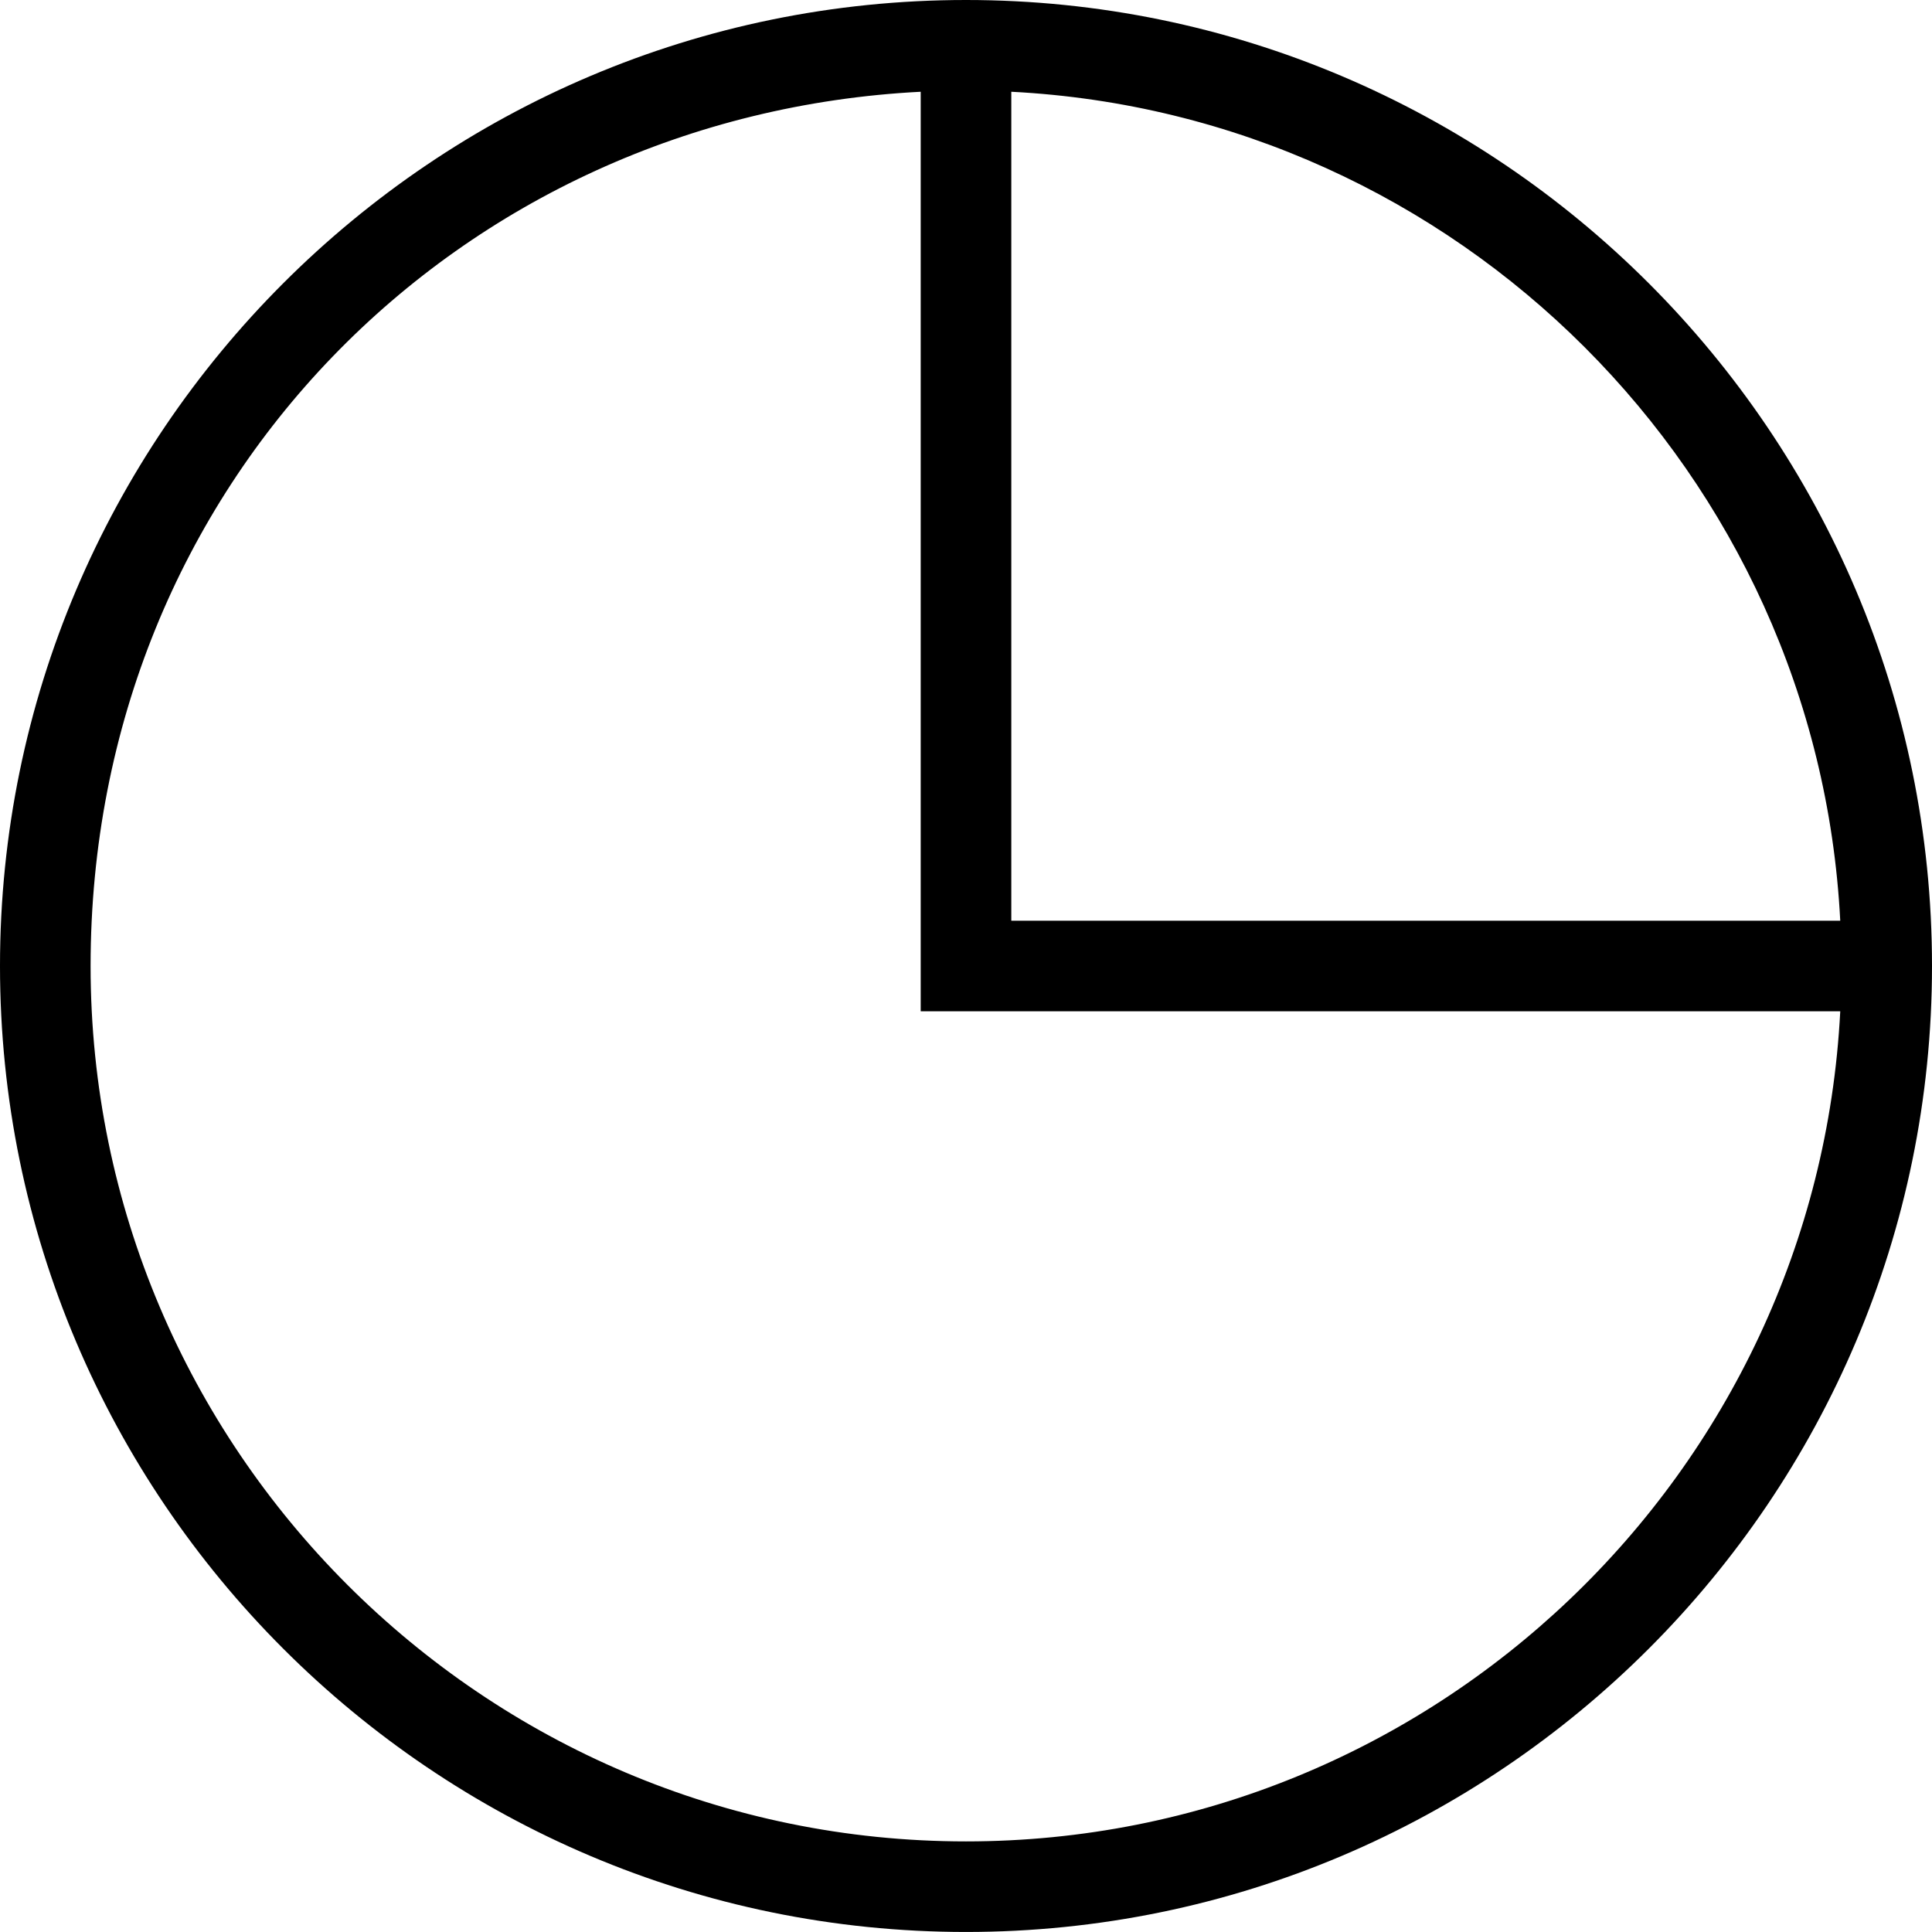 <svg data-name="Layer 1" xmlns="http://www.w3.org/2000/svg" viewBox="0 0 616.74 616.73"><path d="M308.37 0C138.33 0 0 138.33 0 308.36s138.33 308.37 308.37 308.37S616.74 478.4 616.74 308.36 478.4 0 308.37 0Zm279.08 293.91H322.83V29.29c142.61 7.3 257.32 122.01 264.62 264.62ZM308.37 587.82c-154.09 0-279.45-125.36-279.45-279.45S146.51 36.84 293.91 29.29v293.53h293.54c-7.55 147.4-129.84 265-279.08 265Z"></path></svg>
